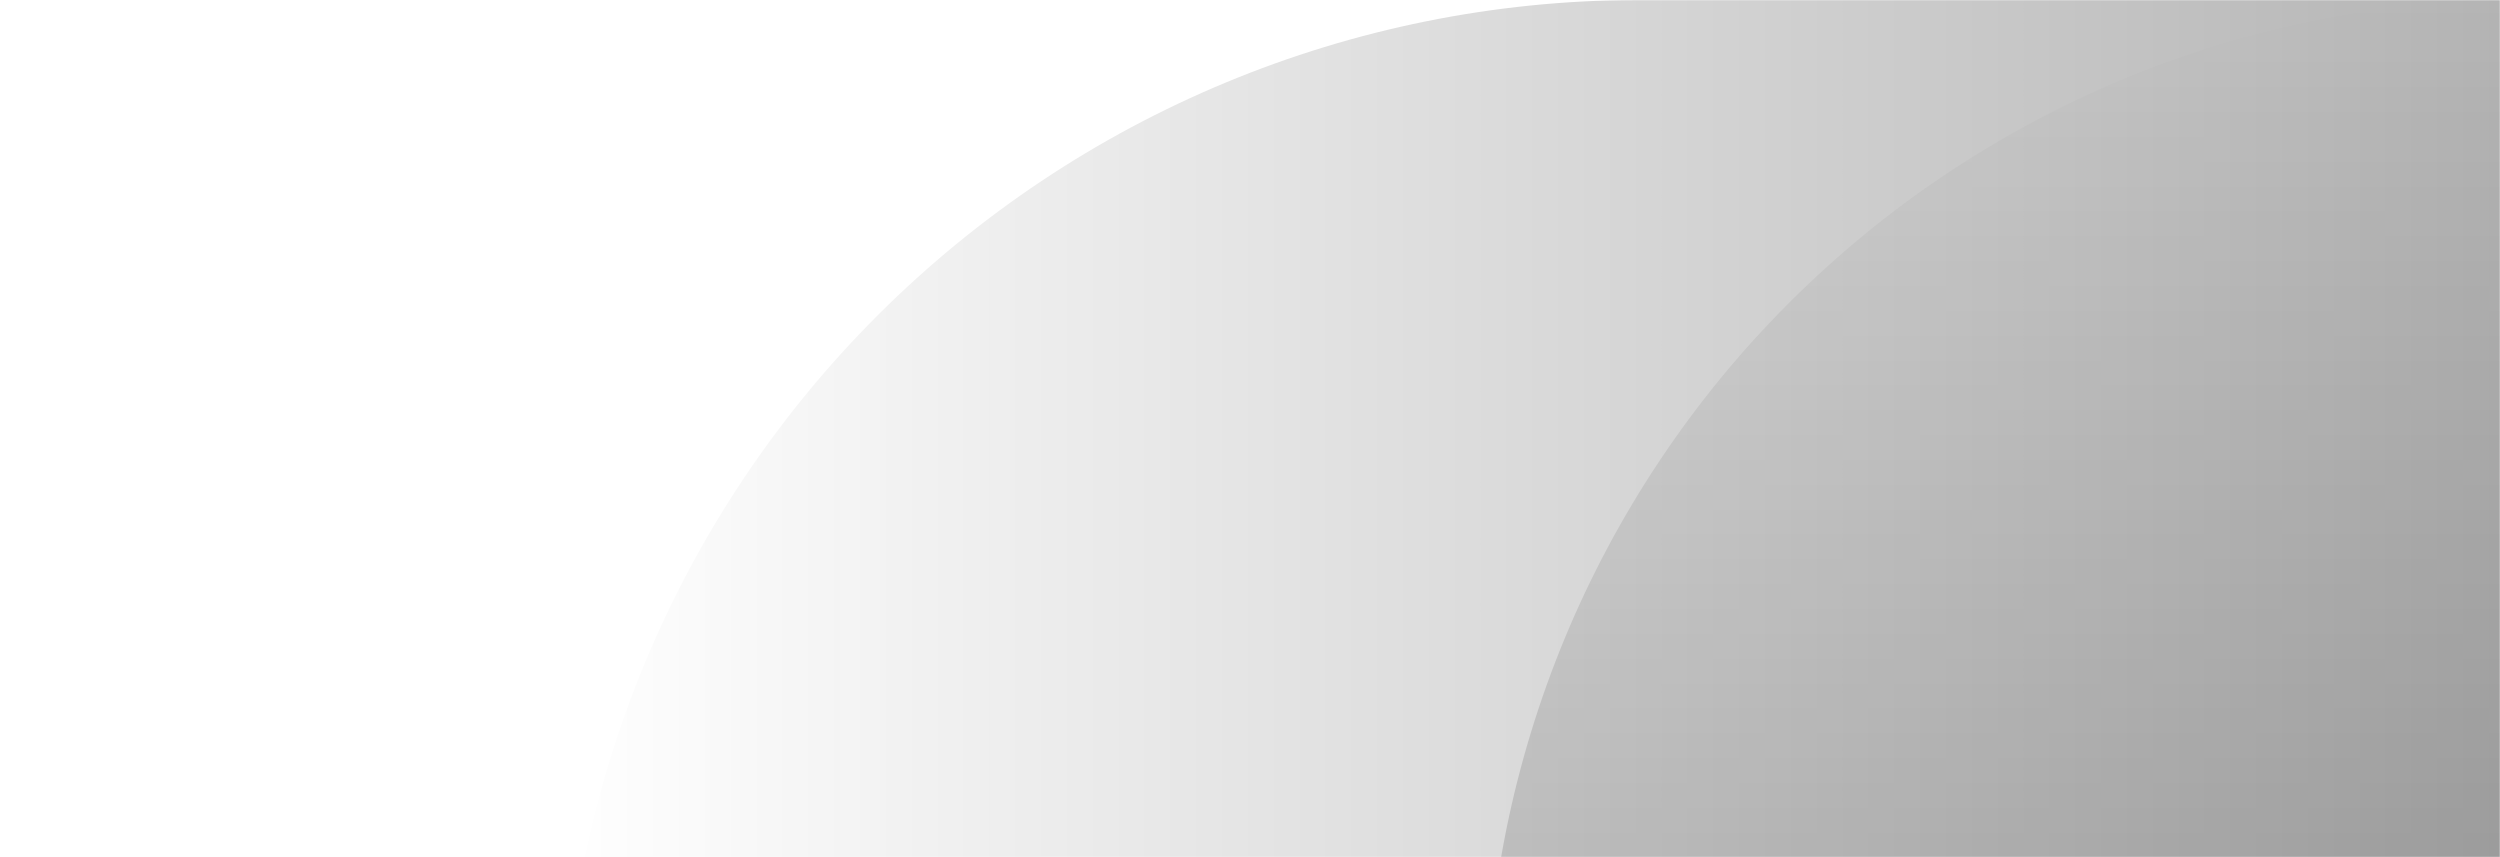 <svg width="1400" height="480" viewBox="0 0 1400 480" fill="none" xmlns="http://www.w3.org/2000/svg">
<mask id="mask0" mask-type="alpha" maskUnits="userSpaceOnUse" x="0" y="0" width="1400" height="480">
<rect width="1400" height="480" fill="#C4C4C4"/>
</mask>
<g mask="url(#mask0)">
<path fill-rule="evenodd" clip-rule="evenodd" d="M1409.5 1734V578C1409.96 424.846 1470.95 278.096 1579.15 169.8C1687.36 61.503 1833.98 0.459 1987 0H1409.5C1256.48 0.459 1109.86 61.503 1001.65 169.8C893.45 278.096 832.459 424.846 832 578L832 1156C832.459 1309.15 893.45 1455.9 1001.65 1564.2C1109.86 1672.5 1256.48 1733.54 1409.5 1734Z" fill="url(#paint0_linear)"/>
<path fill-rule="evenodd" clip-rule="evenodd" d="M2119 600.5L916.333 600.5C756.997 600.977 604.323 664.398 491.655 776.91C378.986 889.422 315.478 1041.88 315 1201L315 600.5C315.478 441.384 378.986 288.922 491.655 176.41C604.323 63.897 756.997 0.477 916.333 -2.62851e-05L1517.67 -5.25702e-05C1677 0.477 1829.68 63.897 1942.35 176.41C2055.01 288.922 2118.52 441.384 2119 600.5Z" fill="url(#paint1_linear)"/>
</g>
<defs>
<linearGradient id="paint0_linear" x1="1409.5" y1="0.073" x2="1409.5" y2="1734.15" gradientUnits="userSpaceOnUse">
<stop stop-opacity="0"/>
<stop offset="0.88" stop-opacity="0.43"/>
<stop offset="1" stop-opacity="0.6"/>
</linearGradient>
<linearGradient id="paint1_linear" x1="315.076" y1="600.5" x2="2119.15" y2="600.5" gradientUnits="userSpaceOnUse">
<stop stop-opacity="0"/>
<stop offset="0.88" stop-opacity="0.43"/>
<stop offset="1" stop-opacity="0.6"/>
</linearGradient>
</defs>
</svg>
